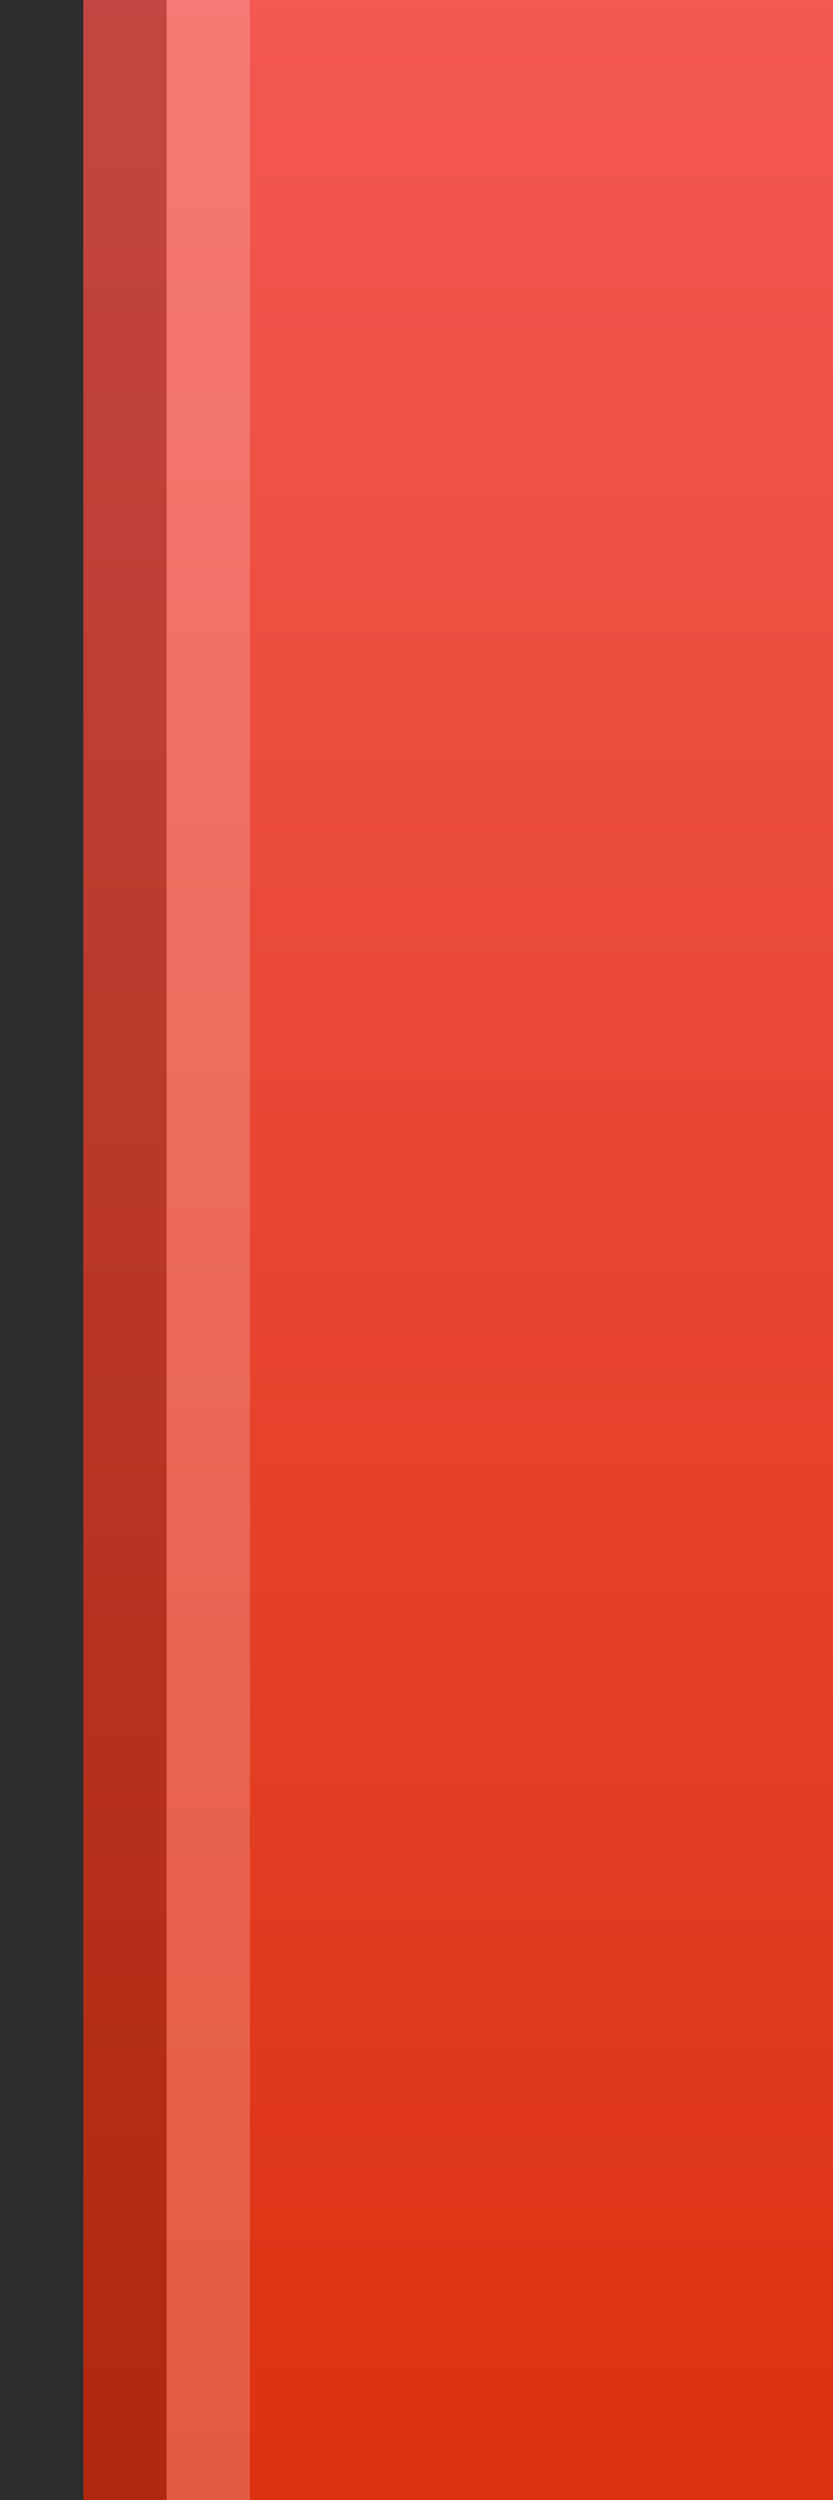 <?xml version="1.0" encoding="UTF-8"?>
<!DOCTYPE svg PUBLIC "-//W3C//DTD SVG 1.1 Tiny//EN" "http://www.w3.org/Graphics/SVG/1.1/DTD/svg11-tiny.dtd">
<svg baseProfile="tiny" height="30px" version="1.1" viewBox="0 0 10 30" width="10px" x="0px" xmlns="http://www.w3.org/2000/svg" xmlns:xlink="http://www.w3.org/1999/xlink" y="0px">
<rect x="0" y="0" width="10" height="30" fill="#333333" stroke="none"/>
<rect fill="none" height="30" width="10"/>
<rect fill="#14141E" fill-opacity="0.2" height="30" stroke-opacity="0.2" width="10"/>
<rect fill="url(#SVGID_1_)" height="30" width="9" x="1"/>
<rect fill="#FFFFFF" fill-opacity="0.2" height="30" stroke-opacity="0.2" width="1" x="2"/>
<rect fill-opacity="0.2" height="30" stroke-opacity="0.2" width="1" x="1"/>
<defs>
<linearGradient gradientUnits="userSpaceOnUse" id="SVGID_1_" x1="5.5" x2="5.5" y1="-9" y2="38.025">
<stop offset="0" style="stop-color:#FA6464"/>
<stop offset="1" style="stop-color:#D62700"/>
</linearGradient>
</defs>
</svg>
